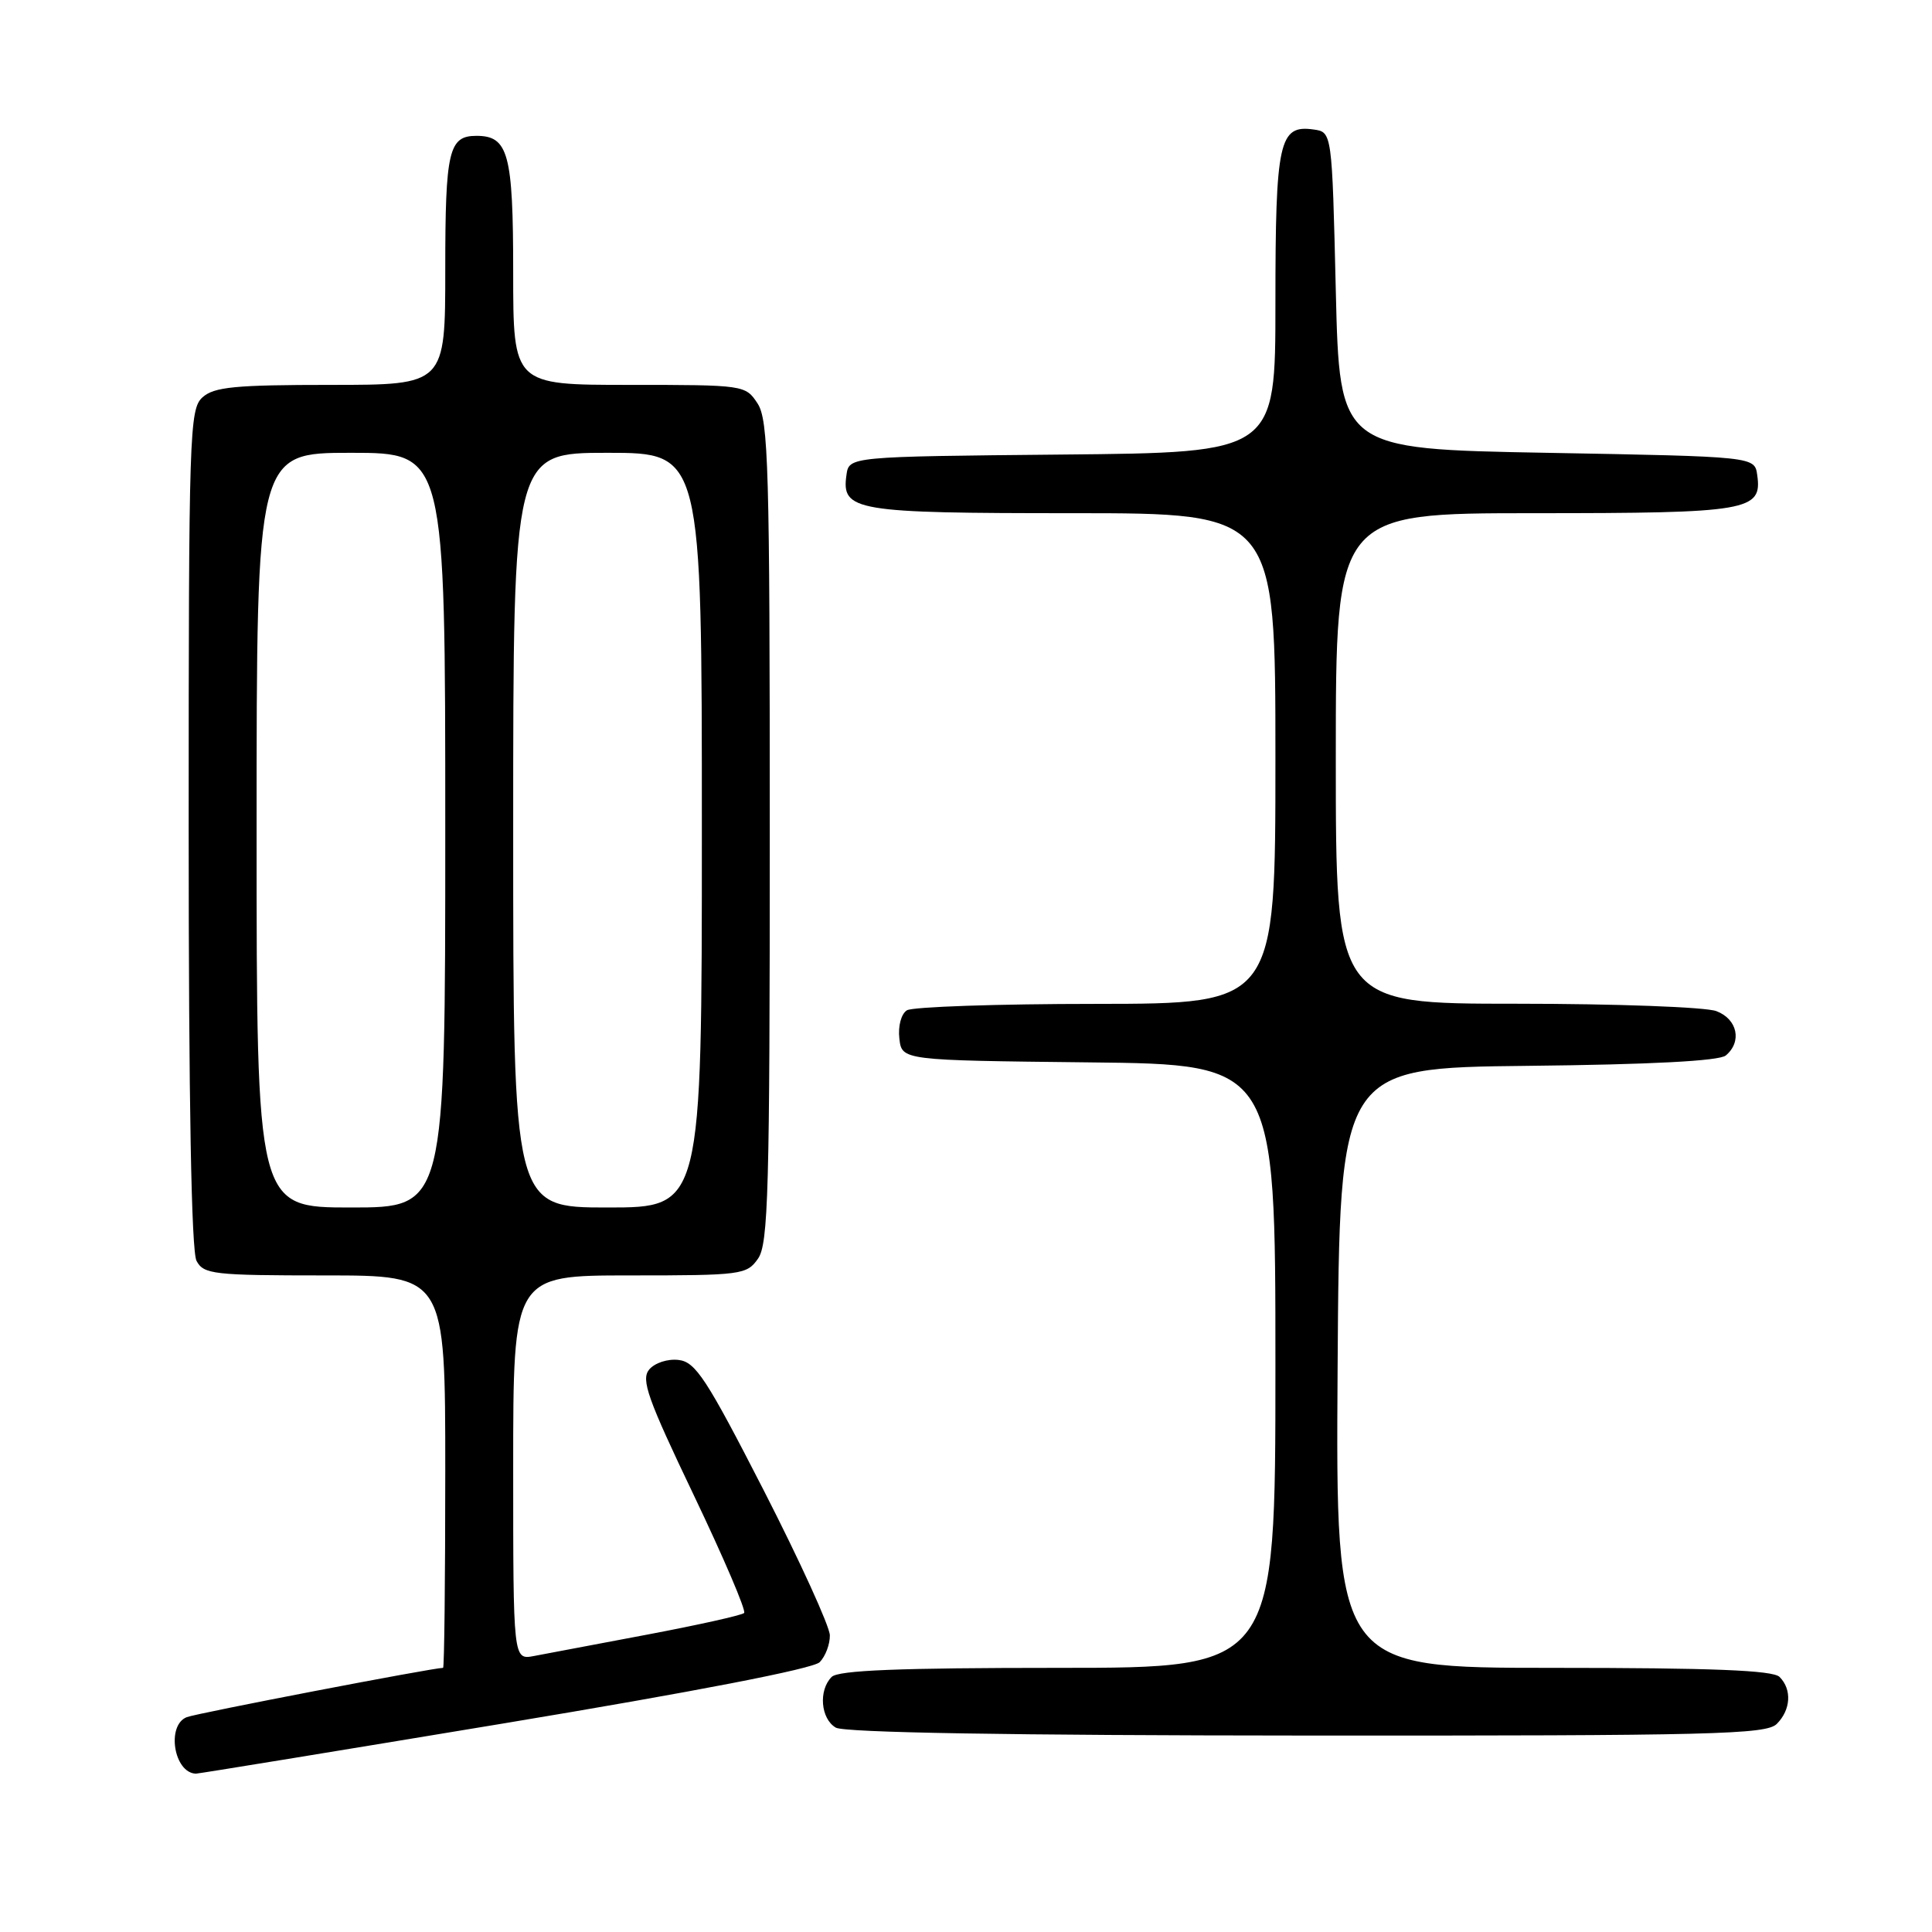 <?xml version="1.0" encoding="UTF-8" standalone="no"?>
<!DOCTYPE svg PUBLIC "-//W3C//DTD SVG 1.1//EN" "http://www.w3.org/Graphics/SVG/1.1/DTD/svg11.dtd" >
<svg xmlns="http://www.w3.org/2000/svg" xmlns:xlink="http://www.w3.org/1999/xlink" version="1.1" viewBox="0 0 256 256">
 <g >
 <path fill="currentColor"
d=" M 66.86 228.34 C 92.04 224.16 107.74 221.12 108.61 220.25 C 109.37 219.48 109.98 217.88 109.96 216.68 C 109.93 215.48 105.99 206.85 101.21 197.50 C 93.61 182.67 92.17 180.46 89.91 180.20 C 88.46 180.03 86.76 180.59 86.02 181.47 C 84.91 182.81 85.81 185.32 91.93 198.12 C 95.89 206.41 98.90 213.44 98.60 213.73 C 98.30 214.03 92.54 215.31 85.78 216.59 C 79.03 217.87 72.26 219.14 70.75 219.43 C 68.00 219.95 68.00 219.95 68.00 194.47 C 68.00 169.00 68.00 169.00 83.44 169.00 C 98.27 169.00 98.95 168.91 100.44 166.78 C 101.81 164.83 102.00 157.78 102.00 110.24 C 102.00 61.93 101.82 55.66 100.38 53.46 C 98.78 51.02 98.63 51.00 83.38 51.00 C 68.00 51.00 68.00 51.00 68.00 36.07 C 68.00 20.36 67.36 18.00 63.13 18.00 C 59.46 18.00 59.00 19.96 59.00 35.70 C 59.00 51.00 59.00 51.00 43.83 51.00 C 31.12 51.00 28.36 51.27 26.83 52.65 C 25.10 54.22 25.00 57.31 25.00 109.72 C 25.00 146.00 25.36 165.80 26.04 167.07 C 26.99 168.85 28.27 169.00 43.04 169.00 C 59.00 169.00 59.00 169.00 59.00 195.00 C 59.00 209.30 58.87 221.00 58.71 221.00 C 57.34 221.00 26.09 227.01 24.75 227.53 C 22.02 228.60 23.03 234.91 25.95 235.02 C 26.25 235.03 44.66 232.02 66.86 228.34 Z  M 235.43 228.43 C 237.30 226.56 237.46 223.86 235.80 222.20 C 234.92 221.32 226.86 221.00 205.79 221.00 C 176.98 221.00 176.98 221.00 177.24 181.25 C 177.50 141.50 177.50 141.50 202.42 141.23 C 218.75 141.06 227.80 140.58 228.67 139.86 C 230.86 138.04 230.23 135.04 227.43 133.98 C 226.02 133.44 214.10 133.00 200.93 133.00 C 177.00 133.00 177.00 133.00 177.00 100.50 C 177.00 68.00 177.00 68.00 203.31 68.00 C 231.73 68.00 233.52 67.69 232.84 62.94 C 232.50 60.50 232.50 60.50 205.00 60.00 C 177.50 59.50 177.50 59.50 177.00 38.50 C 176.50 17.50 176.50 17.50 174.06 17.16 C 169.48 16.51 169.00 18.70 169.00 40.18 C 169.00 59.97 169.00 59.97 140.75 60.23 C 112.50 60.50 112.50 60.50 112.16 62.94 C 111.48 67.71 113.24 68.00 142.19 68.00 C 169.00 68.00 169.00 68.00 169.00 100.50 C 169.00 133.00 169.00 133.00 145.25 133.02 C 132.19 133.02 120.90 133.41 120.17 133.87 C 119.41 134.35 118.98 135.97 119.17 137.61 C 119.50 140.50 119.50 140.50 144.25 140.77 C 169.00 141.03 169.00 141.03 169.00 181.02 C 169.00 221.00 169.00 221.00 140.20 221.00 C 119.13 221.00 111.08 221.32 110.20 222.20 C 108.43 223.97 108.74 227.75 110.75 228.92 C 111.88 229.58 133.83 229.95 173.18 229.97 C 227.03 230.00 234.03 229.82 235.43 228.43 Z  M 34.00 110.00 C 34.00 60.00 34.00 60.00 46.50 60.00 C 59.00 60.00 59.00 60.00 59.00 110.00 C 59.00 160.00 59.00 160.00 46.50 160.00 C 34.00 160.00 34.00 160.00 34.00 110.00 Z  M 68.00 110.00 C 68.00 60.00 68.00 60.00 80.50 60.00 C 93.00 60.00 93.00 60.00 93.00 110.00 C 93.00 160.00 93.00 160.00 80.50 160.00 C 68.00 160.00 68.00 160.00 68.00 110.00 Z "/>
</g>
</svg>